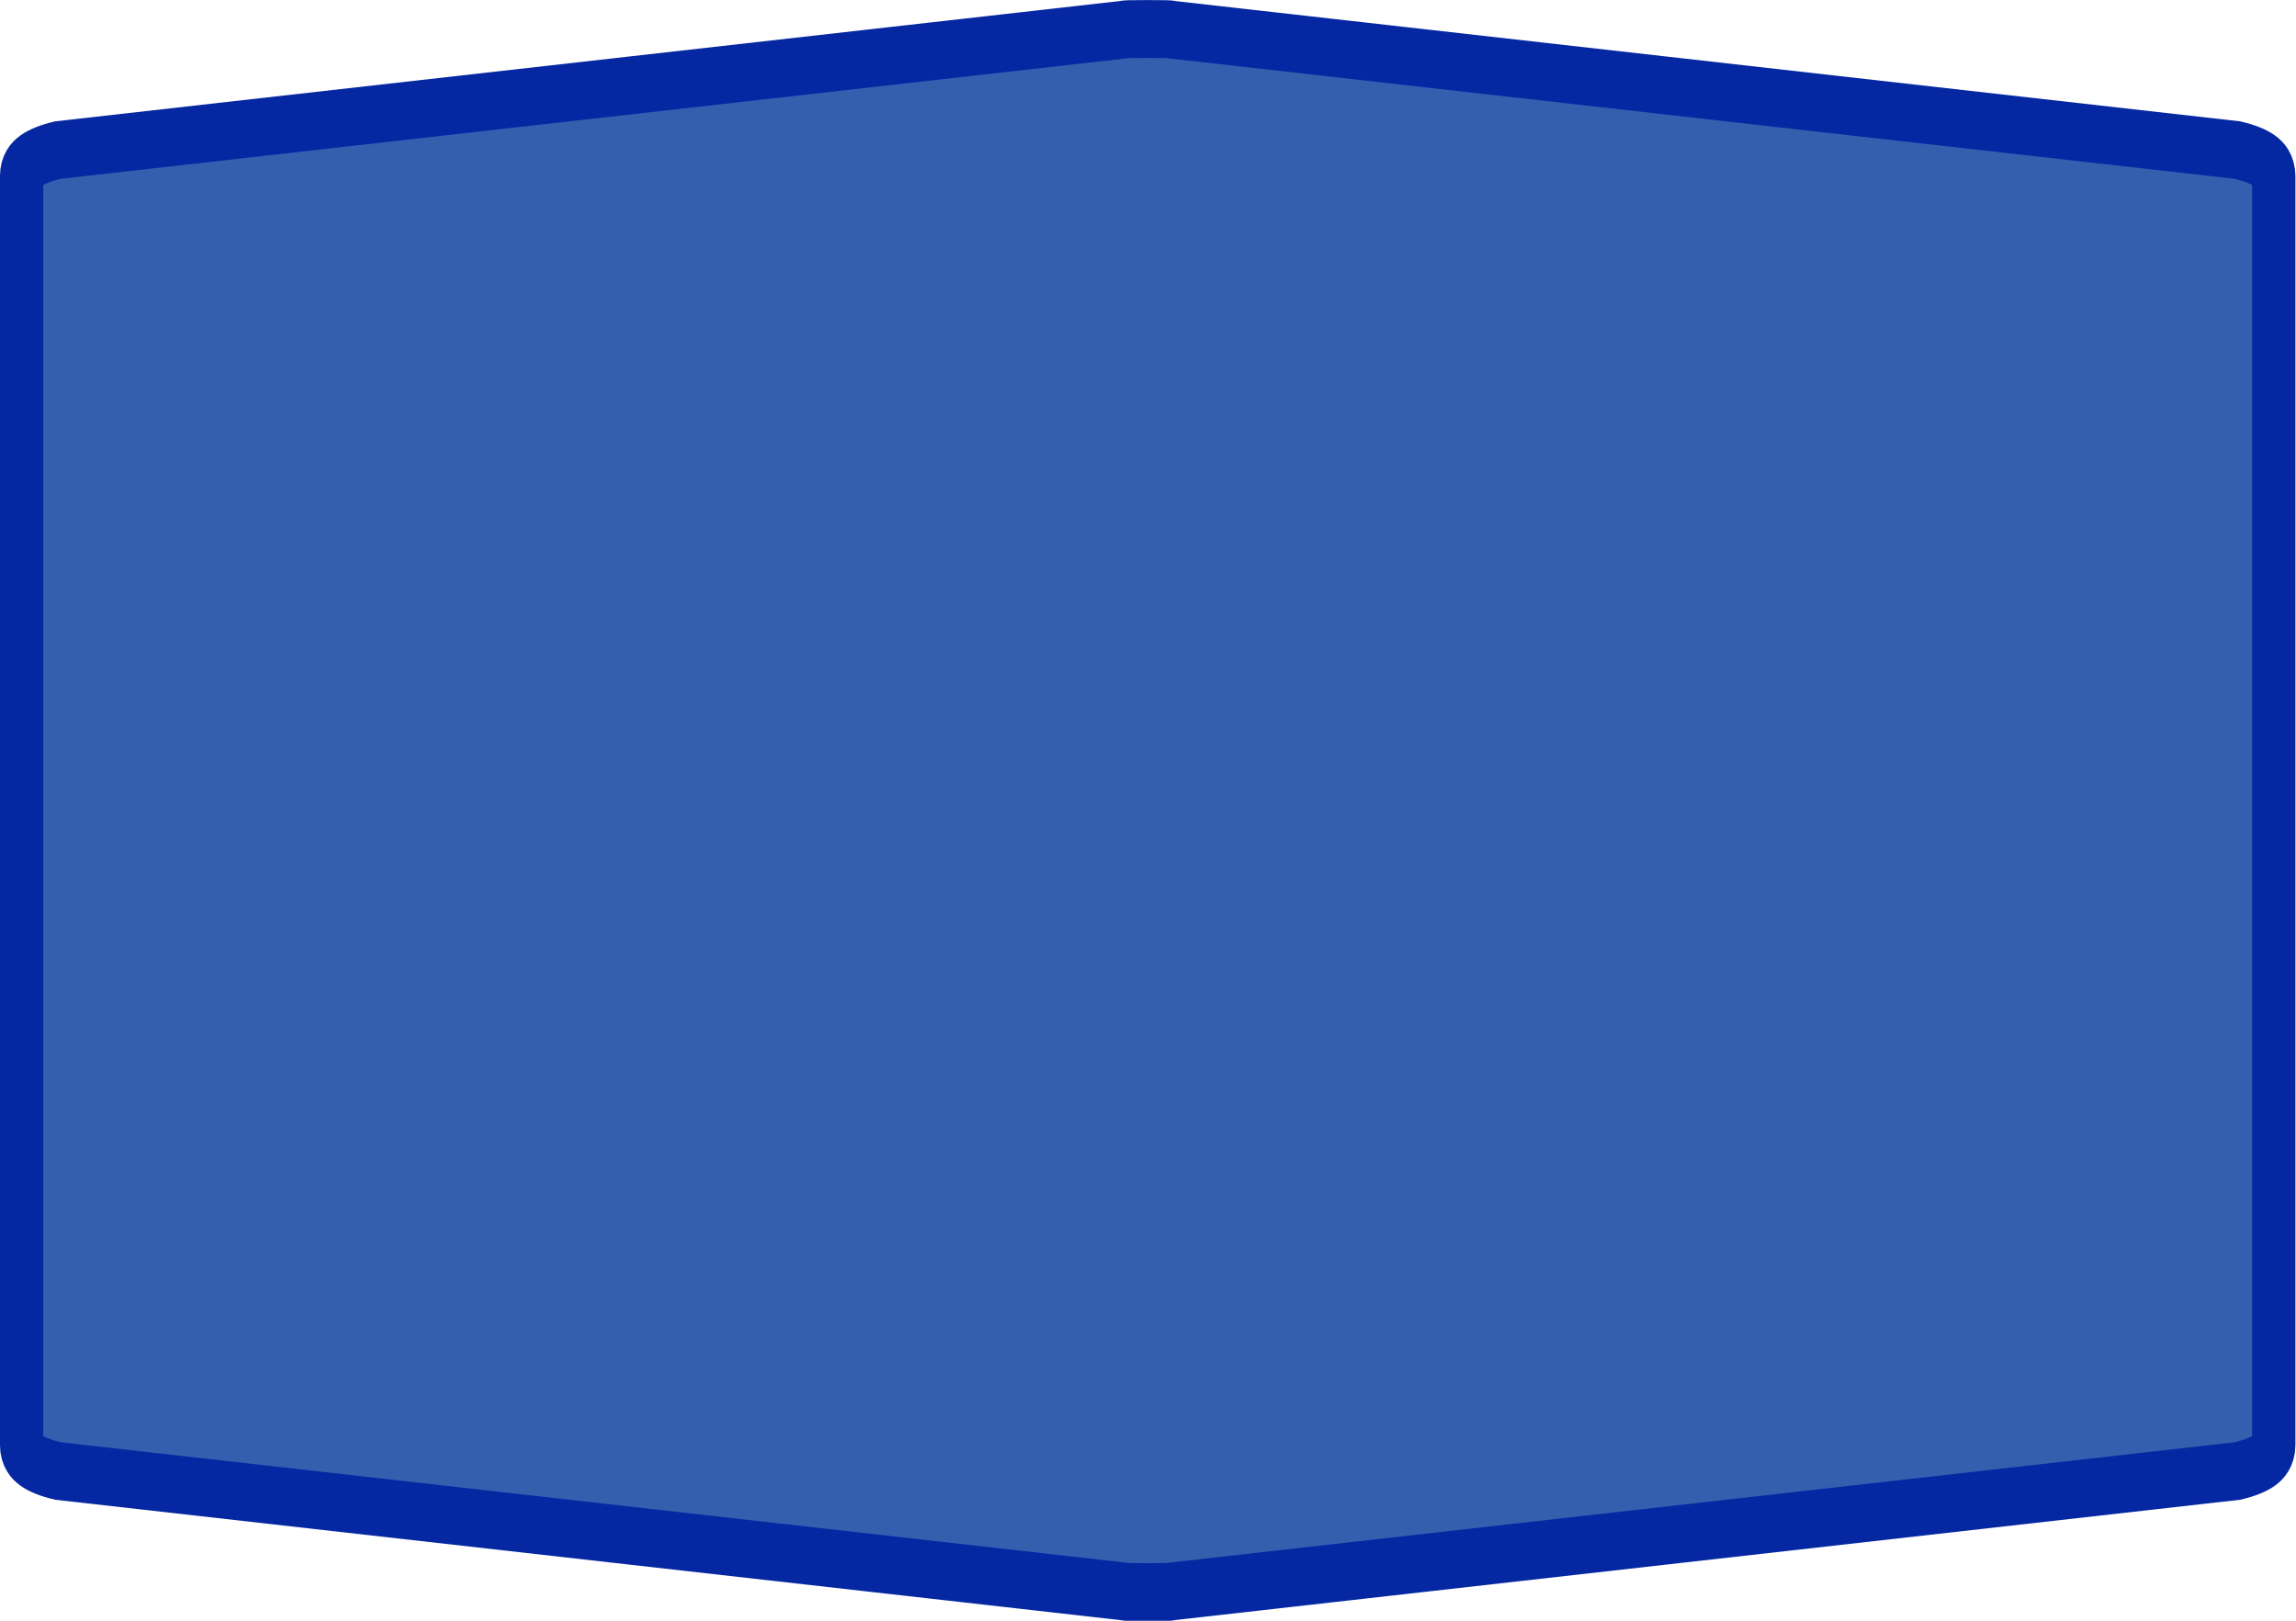 <?xml version="1.0" encoding="UTF-8"?>
<svg xmlns="http://www.w3.org/2000/svg" xmlns:xlink="http://www.w3.org/1999/xlink" width="51pt" height="36pt" viewBox="0 0 51 36" version="1.1">
<g id="surface1">
<path style="fill-rule:nonzero;fill:rgb(21.176%,36.863%,68.627%);fill-opacity:1;stroke-width:1;stroke-linecap:butt;stroke-linejoin:miter;stroke:rgb(1.961%,15.686%,63.529%);stroke-opacity:1;stroke-miterlimit:4;" d="M 26.5 0.501 C 26.127 0.501 25.94 0.504 25.94 0.513 L 1.34 2.592 C 0.779 2.692 0.499 2.841 0.499 3.041 C 0.499 10.348 0.499 17.652 0.499 24.959 C 0.499 25.159 0.779 25.308 1.34 25.408 L 25.94 27.487 C 25.94 27.496 26.127 27.499 26.5 27.499 C 26.873 27.499 27.06 27.496 27.06 27.487 L 51.66 25.408 C 52.221 25.308 52.501 25.159 52.501 24.959 C 52.501 17.652 52.501 10.348 52.501 3.041 C 52.501 2.841 52.221 2.692 51.66 2.592 L 27.06 0.513 C 27.06 0.504 26.873 0.501 26.5 0.501 Z M 26.5 0.501 " transform="matrix(0.962,0,0,1.286,0,0)"/>
</g>
</svg>
